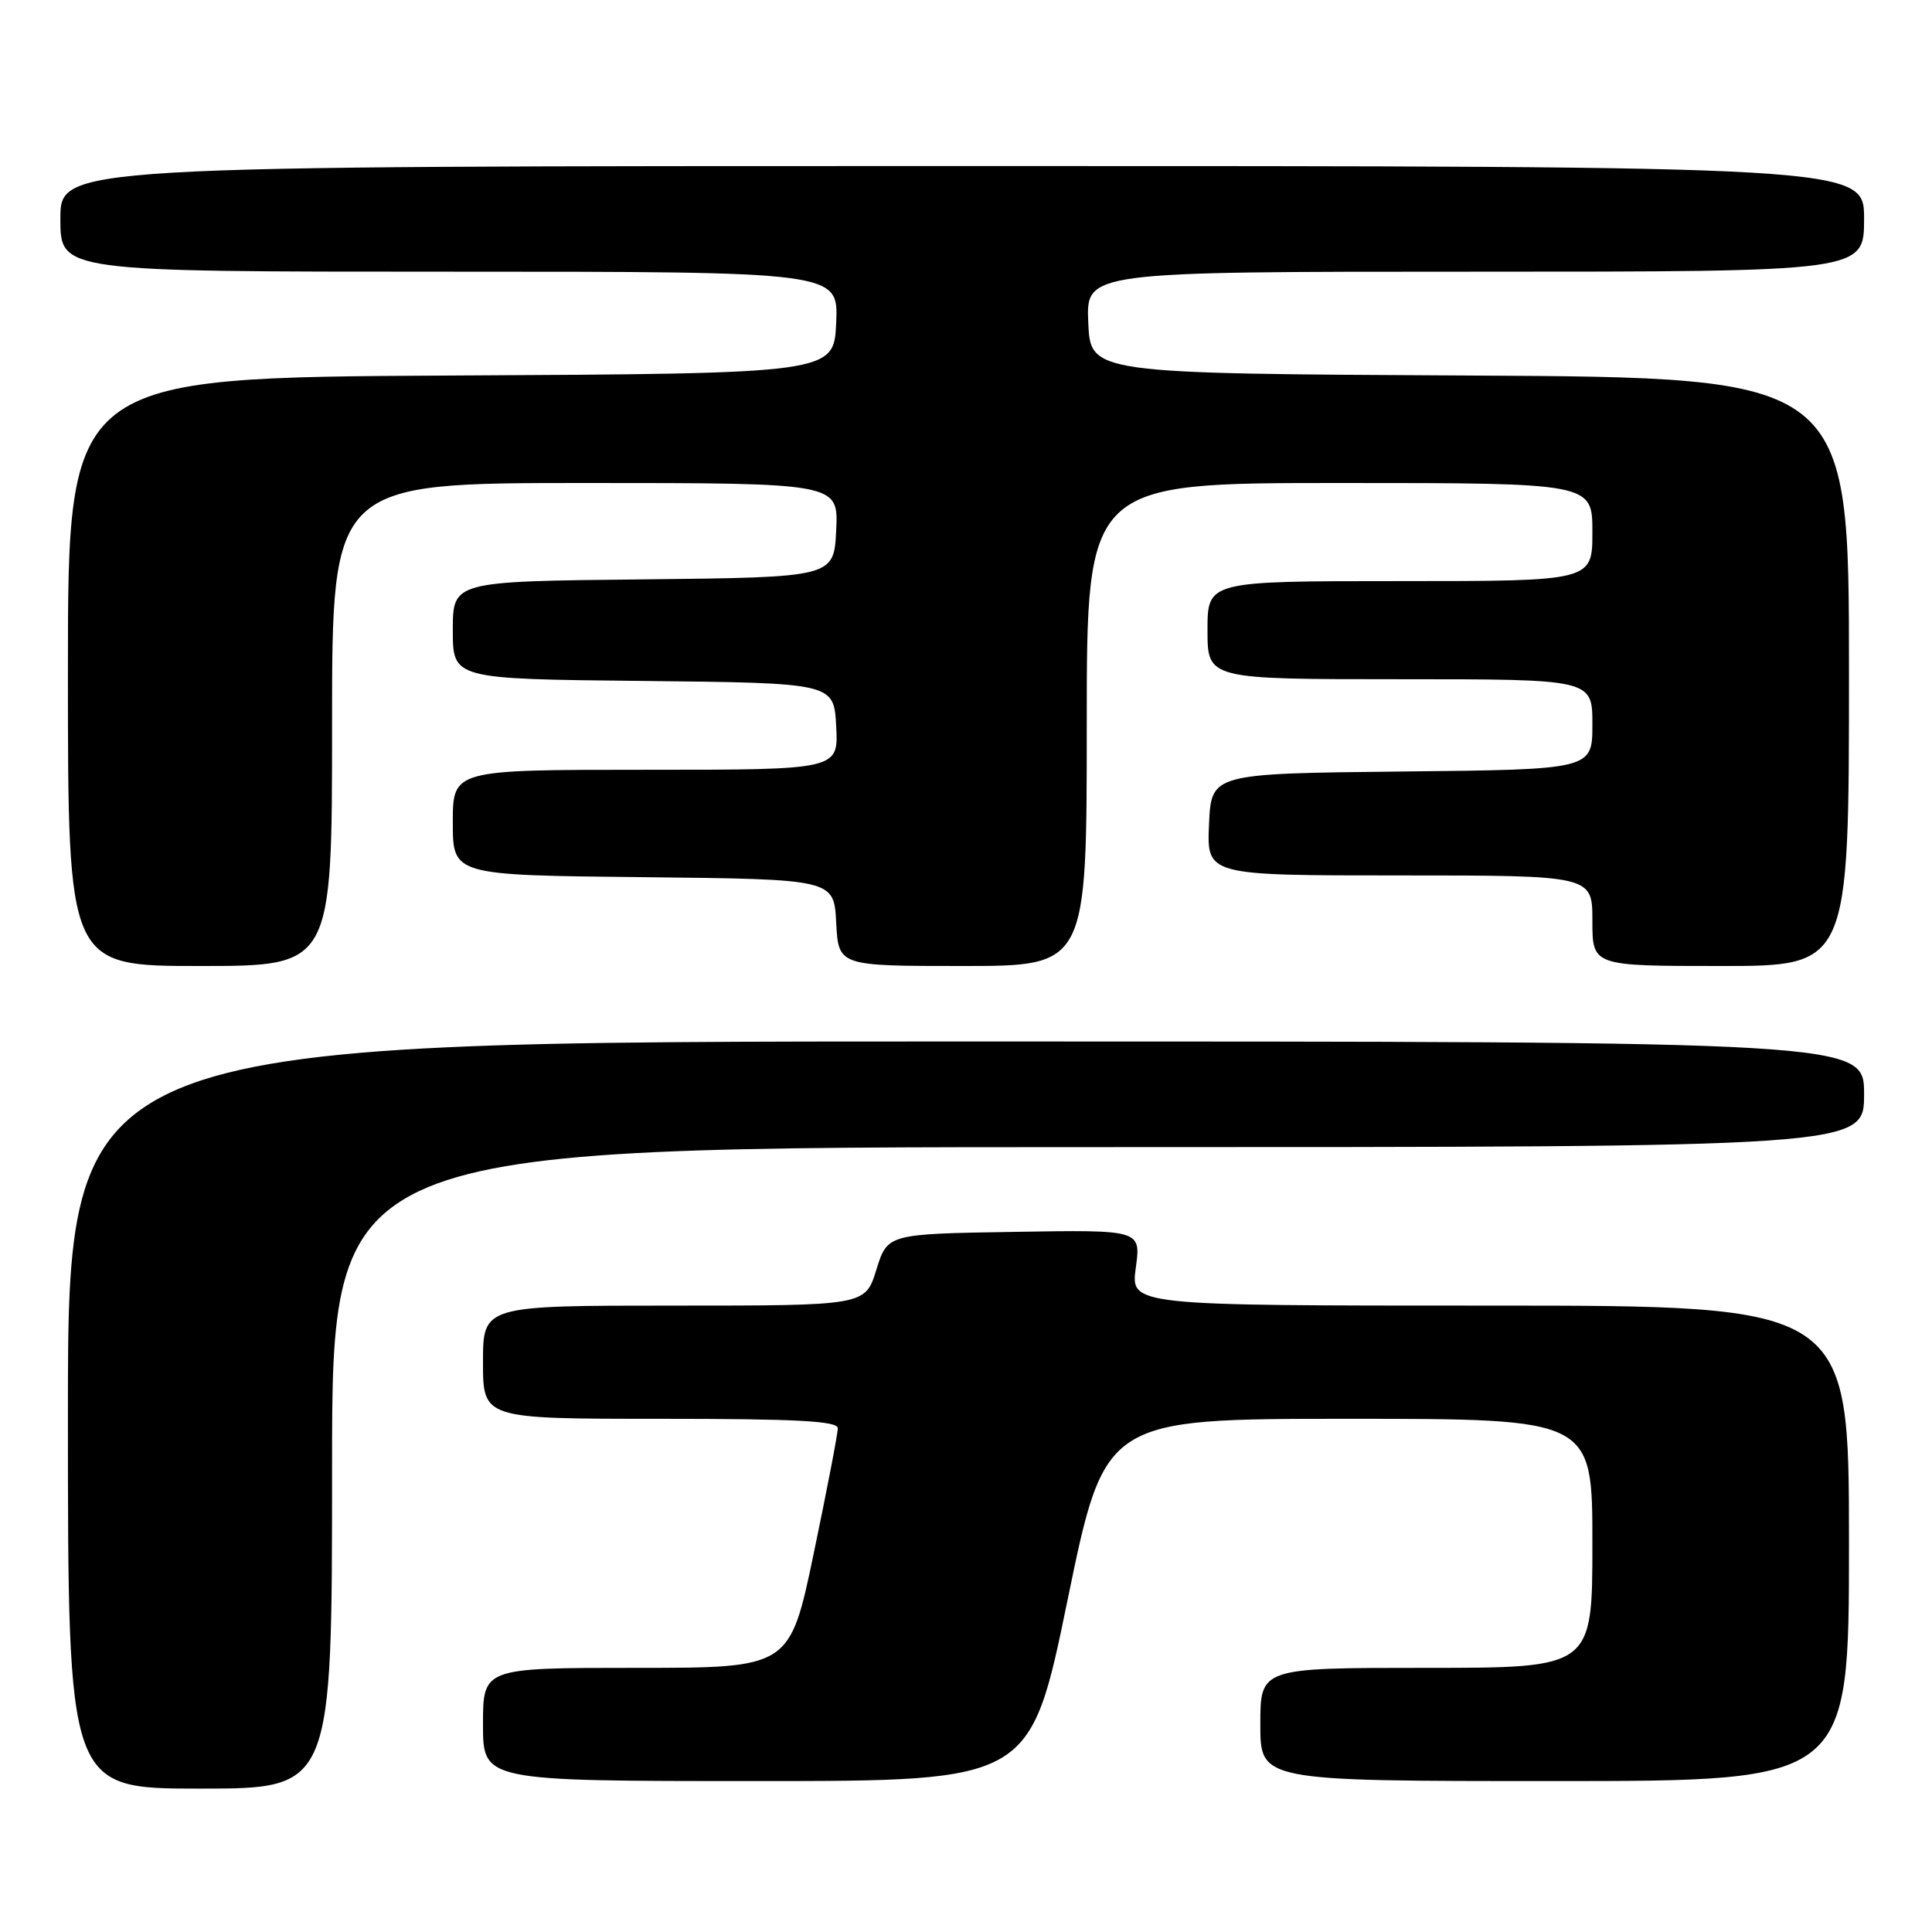 <?xml version="1.0" encoding="UTF-8" standalone="no"?>
<!DOCTYPE svg PUBLIC "-//W3C//DTD SVG 1.1//EN" "http://www.w3.org/Graphics/SVG/1.1/DTD/svg11.dtd" >
<svg xmlns="http://www.w3.org/2000/svg" xmlns:xlink="http://www.w3.org/1999/xlink" version="1.1" viewBox="0 0 256 256">
 <g >
 <path fill="currentColor"
d=" M 44.00 194.50 C 44.00 152.00 44.00 152.00 145.50 152.00 C 247.00 152.00 247.00 152.00 247.00 145.00 C 247.00 138.00 247.00 138.00 128.00 138.00 C 9.00 138.00 9.00 138.00 9.00 187.50 C 9.00 237.00 9.00 237.00 26.50 237.00 C 44.00 237.00 44.00 237.00 44.00 194.50 Z  M 141.46 212.00 C 146.40 188.00 146.40 188.00 178.70 188.00 C 211.00 188.00 211.00 188.00 211.00 204.50 C 211.00 221.00 211.00 221.00 189.00 221.00 C 167.00 221.00 167.00 221.00 167.00 228.50 C 167.00 236.00 167.00 236.00 206.00 236.00 C 245.00 236.00 245.00 236.00 245.00 204.50 C 245.00 173.00 245.00 173.00 197.41 173.00 C 149.81 173.00 149.81 173.00 150.50 167.98 C 151.19 162.95 151.19 162.95 134.40 163.23 C 117.60 163.50 117.60 163.50 116.12 168.25 C 114.65 173.00 114.65 173.00 89.32 173.00 C 64.00 173.00 64.00 173.00 64.00 180.50 C 64.00 188.00 64.00 188.00 87.50 188.00 C 105.63 188.00 111.00 188.29 111.01 189.25 C 111.02 189.94 109.59 197.36 107.84 205.75 C 104.66 221.00 104.66 221.00 84.33 221.00 C 64.00 221.00 64.00 221.00 64.00 228.50 C 64.00 236.00 64.00 236.00 100.26 236.00 C 136.52 236.00 136.52 236.00 141.46 212.00 Z  M 44.00 96.00 C 44.00 64.00 44.00 64.00 77.55 64.00 C 111.10 64.00 111.10 64.00 110.80 70.25 C 110.50 76.50 110.50 76.50 85.25 76.77 C 60.00 77.03 60.00 77.03 60.00 83.50 C 60.00 89.97 60.00 89.97 85.25 90.23 C 110.50 90.50 110.50 90.50 110.80 96.25 C 111.10 102.00 111.10 102.00 85.55 102.00 C 60.00 102.00 60.00 102.00 60.00 108.98 C 60.00 115.97 60.00 115.97 85.25 116.23 C 110.50 116.50 110.50 116.50 110.80 122.25 C 111.10 128.00 111.10 128.00 127.55 128.00 C 144.00 128.00 144.00 128.00 144.00 96.00 C 144.00 64.00 144.00 64.00 177.50 64.00 C 211.00 64.00 211.00 64.00 211.00 70.50 C 211.00 77.00 211.00 77.00 185.50 77.00 C 160.00 77.00 160.00 77.00 160.00 83.50 C 160.00 90.00 160.00 90.00 185.50 90.00 C 211.00 90.00 211.00 90.00 211.00 95.98 C 211.00 101.97 211.00 101.97 185.75 102.23 C 160.50 102.50 160.50 102.50 160.20 109.25 C 159.91 116.00 159.91 116.00 185.45 116.00 C 211.00 116.00 211.00 116.00 211.00 122.00 C 211.00 128.00 211.00 128.00 228.00 128.00 C 245.00 128.00 245.00 128.00 245.00 89.01 C 245.00 50.02 245.00 50.02 194.75 49.76 C 144.50 49.50 144.50 49.50 144.20 42.75 C 143.91 36.00 143.91 36.00 195.45 36.00 C 247.00 36.00 247.00 36.00 247.00 29.00 C 247.00 22.00 247.00 22.00 127.50 22.00 C 8.00 22.00 8.00 22.00 8.00 29.00 C 8.00 36.00 8.00 36.00 59.55 36.00 C 111.09 36.00 111.09 36.00 110.80 42.75 C 110.50 49.50 110.50 49.50 59.75 49.76 C 9.00 50.02 9.00 50.02 9.00 89.01 C 9.00 128.00 9.00 128.00 26.50 128.00 C 44.00 128.00 44.00 128.00 44.00 96.00 Z "/>
</g>
</svg>